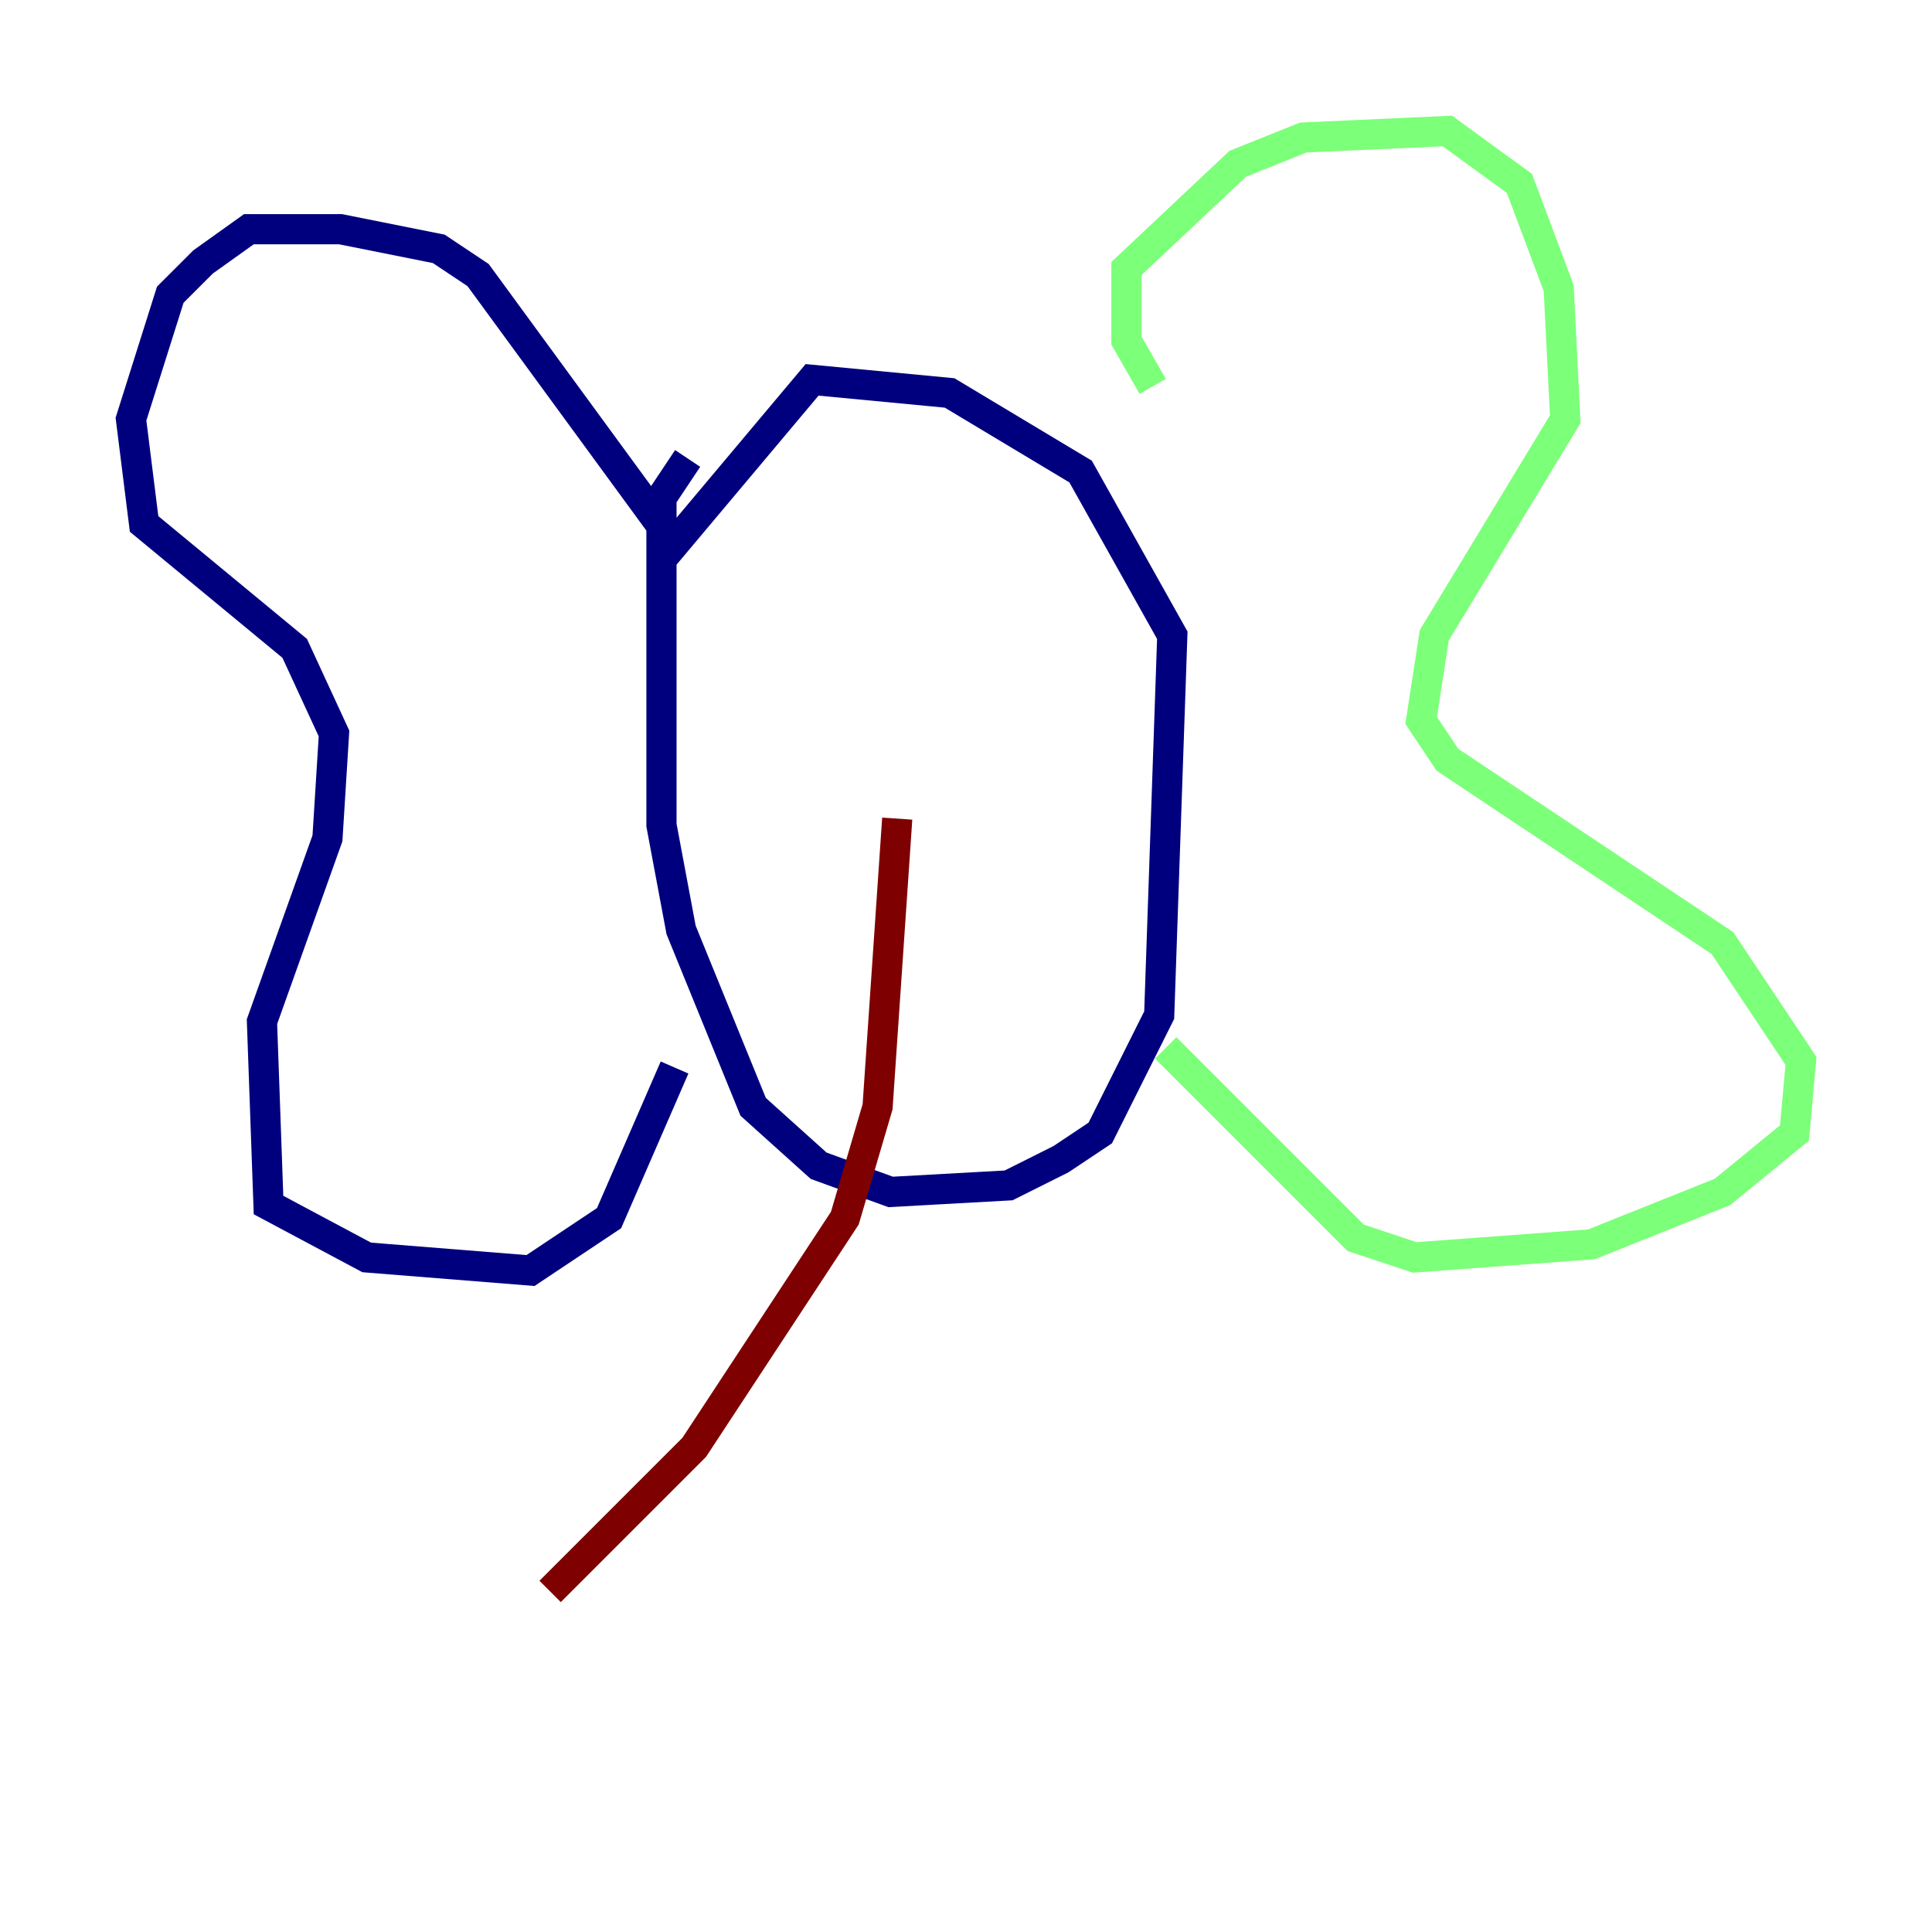 <?xml version="1.0" encoding="utf-8" ?>
<svg baseProfile="tiny" height="128" version="1.2" viewBox="0,0,128,128" width="128" xmlns="http://www.w3.org/2000/svg" xmlns:ev="http://www.w3.org/2001/xml-events" xmlns:xlink="http://www.w3.org/1999/xlink"><defs /><polyline fill="none" points="45.559,30.373 43.824,32.976 43.824,54.671 45.125,61.614 49.898,73.329 54.237,77.234 59.01,78.969 66.82,78.536 70.291,76.8 72.895,75.064 76.8,67.254 77.668,42.088 71.593,31.241 62.915,26.034 53.803,25.166 44.691,36.014 31.675,18.224 29.071,16.488 22.563,15.186 16.488,15.186 13.451,17.356 11.281,19.525 8.678,27.77 9.546,34.712 19.525,42.956 22.129,48.597 21.695,55.539 17.356,67.688 17.79,79.837 24.298,83.308 35.146,84.176 40.352,80.705 44.691,70.725" stroke="#00007f" stroke-width="2" /><polyline fill="none" points="76.366,25.6 74.63,22.563 74.63,17.79 82.007,10.848 86.346,9.112 95.891,8.678 100.664,12.149 103.268,19.091 103.702,27.77 95.024,42.088 94.156,47.729 95.891,50.332 114.115,62.481 119.322,70.291 118.888,75.064 114.115,78.969 105.437,82.441 93.722,83.308 89.817,82.007 77.234,69.424" stroke="#7cff79" stroke-width="2" /><polyline fill="none" points="59.444,54.237 58.142,73.329 55.973,80.705 45.993,95.891 36.447,105.437" stroke="#7f0000" stroke-width="2" /></svg>
